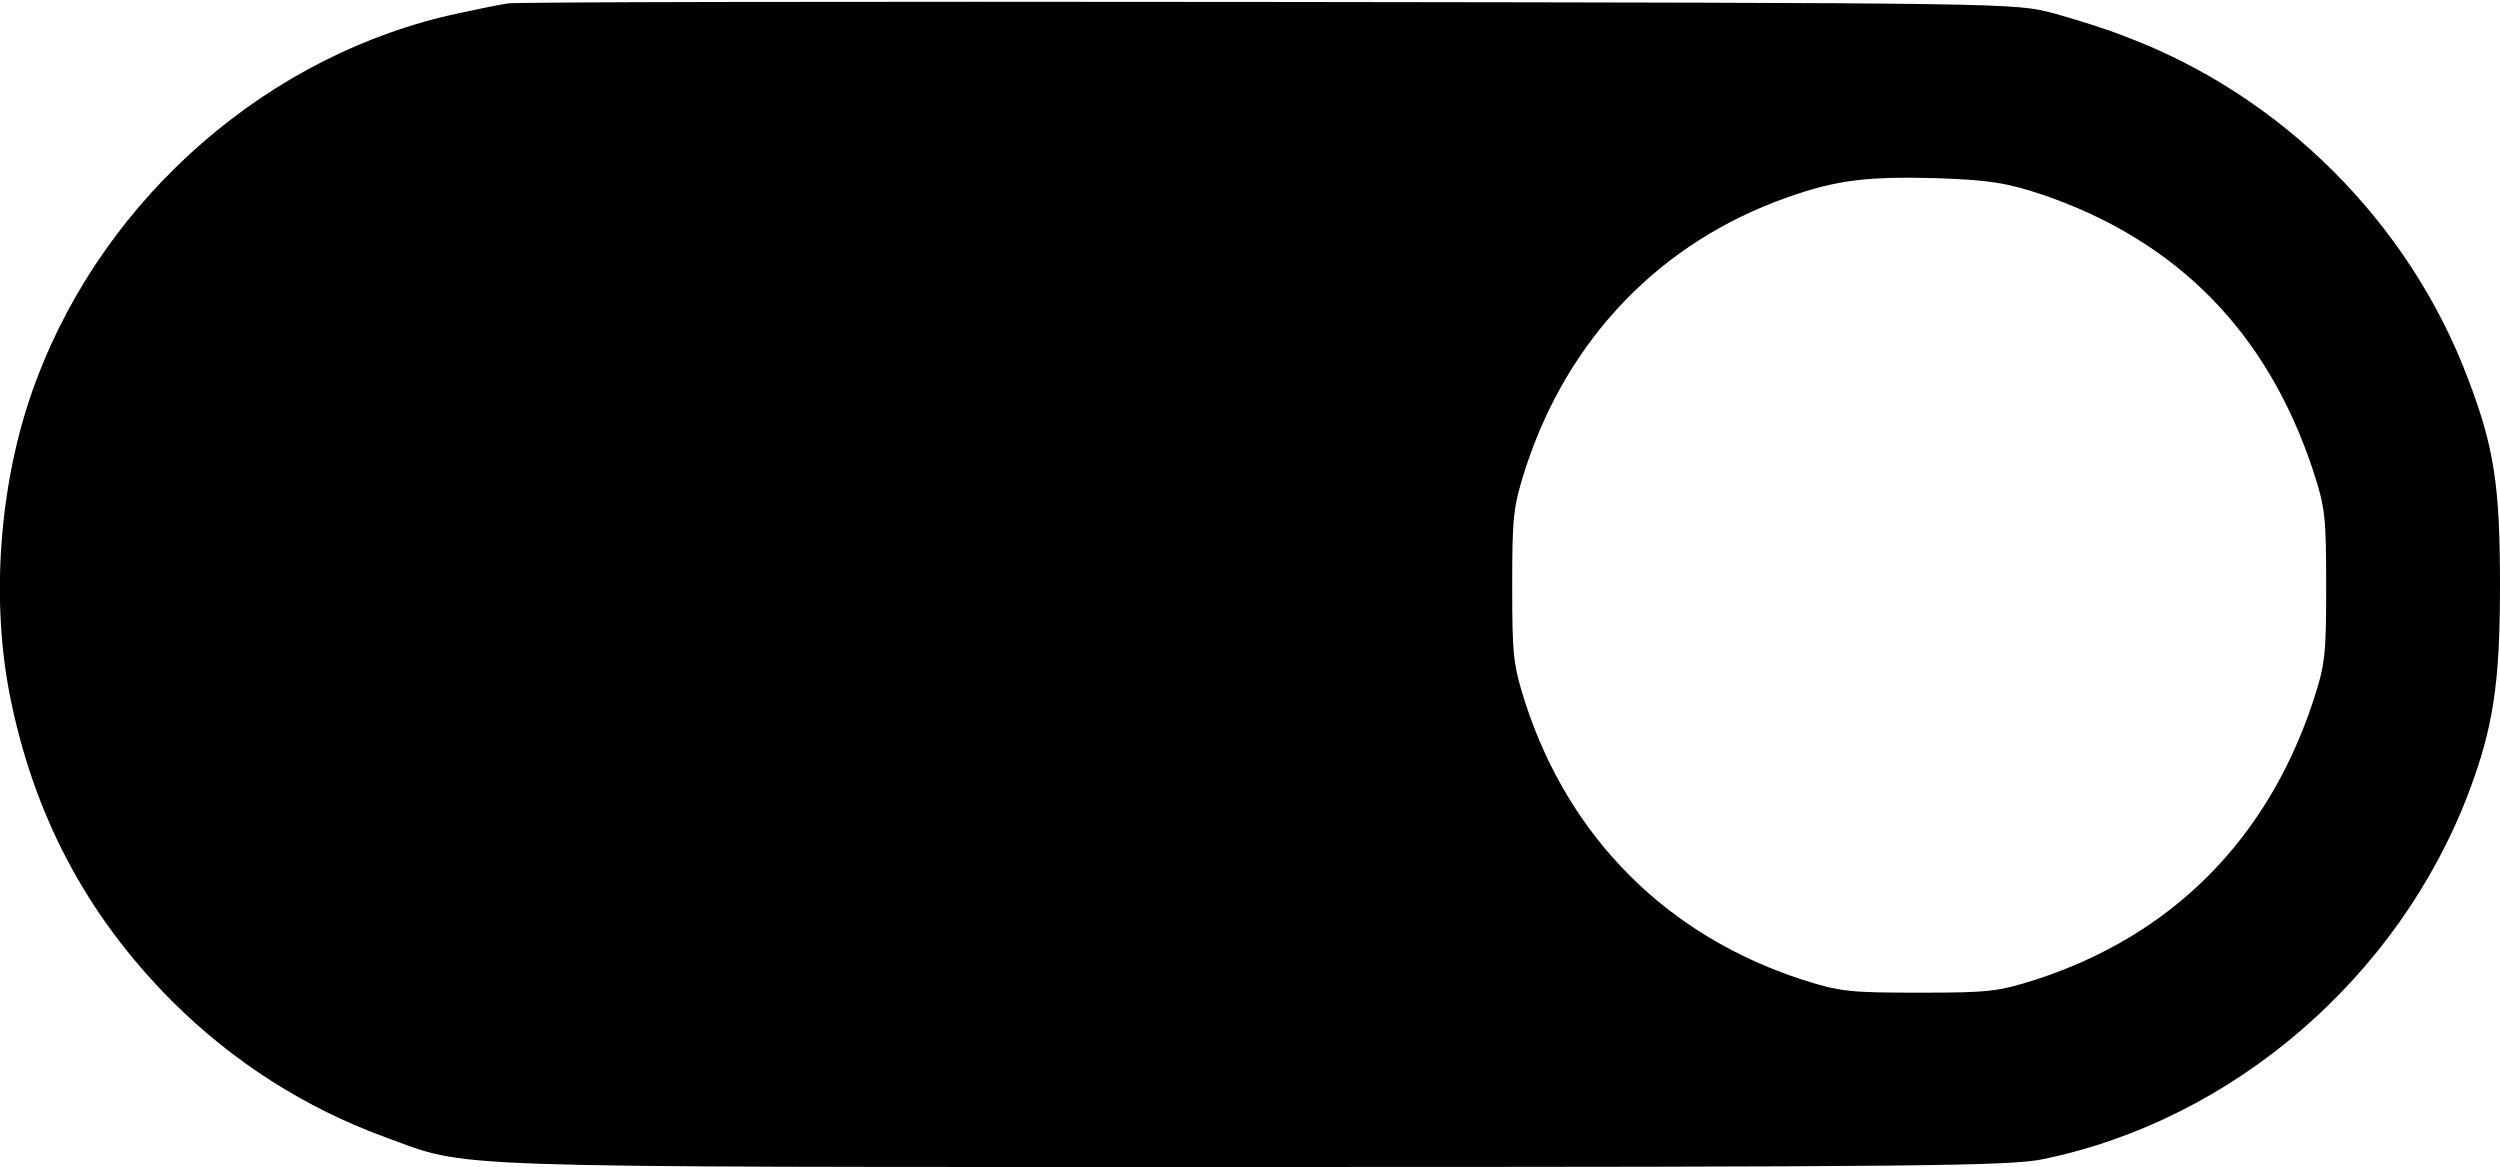 <?xml version="1.0" standalone="no"?>
<!DOCTYPE svg PUBLIC "-//W3C//DTD SVG 20010904//EN"
 "http://www.w3.org/TR/2001/REC-SVG-20010904/DTD/svg10.dtd">
<svg version="1.0" xmlns="http://www.w3.org/2000/svg"
 width="512pt" height="239pt" viewBox="0 0 512 239"
 preserveAspectRatio="xMidYMid meet">
<g transform="translate(0,239) scale(0.1,-0.1)"
fill="#000000" stroke="none">
<path d="M1040 2383 c-14 -2 -59 -11 -100 -20 -387 -82 -723 -373 -865 -750
-74 -194 -95 -437 -56 -641 48 -248 157 -455 332 -631 126 -126 274 -220 438
-280 176 -64 80 -61 1776 -61 1366 0 1552 2 1619 16 389 80 728 372 872 751
50 133 64 222 64 425 0 203 -12 282 -65 421 -120 320 -382 582 -702 702 -37
15 -104 36 -148 48 -80 21 -81 21 -1610 23 -841 1 -1541 0 -1555 -3z m3144
-392 c274 -94 458 -280 552 -561 26 -79 28 -96 28 -240 0 -144 -2 -161 -28
-240 -94 -281 -289 -476 -566 -566 -78 -25 -98 -27 -240 -27 -142 0 -162 2
-240 27 -276 90 -476 290 -566 566 -25 78 -27 98 -27 240 0 142 2 162 27 240
87 268 278 465 537 556 102 36 164 43 309 39 106 -4 138 -9 214 -34z"/>
</g>
</svg>

